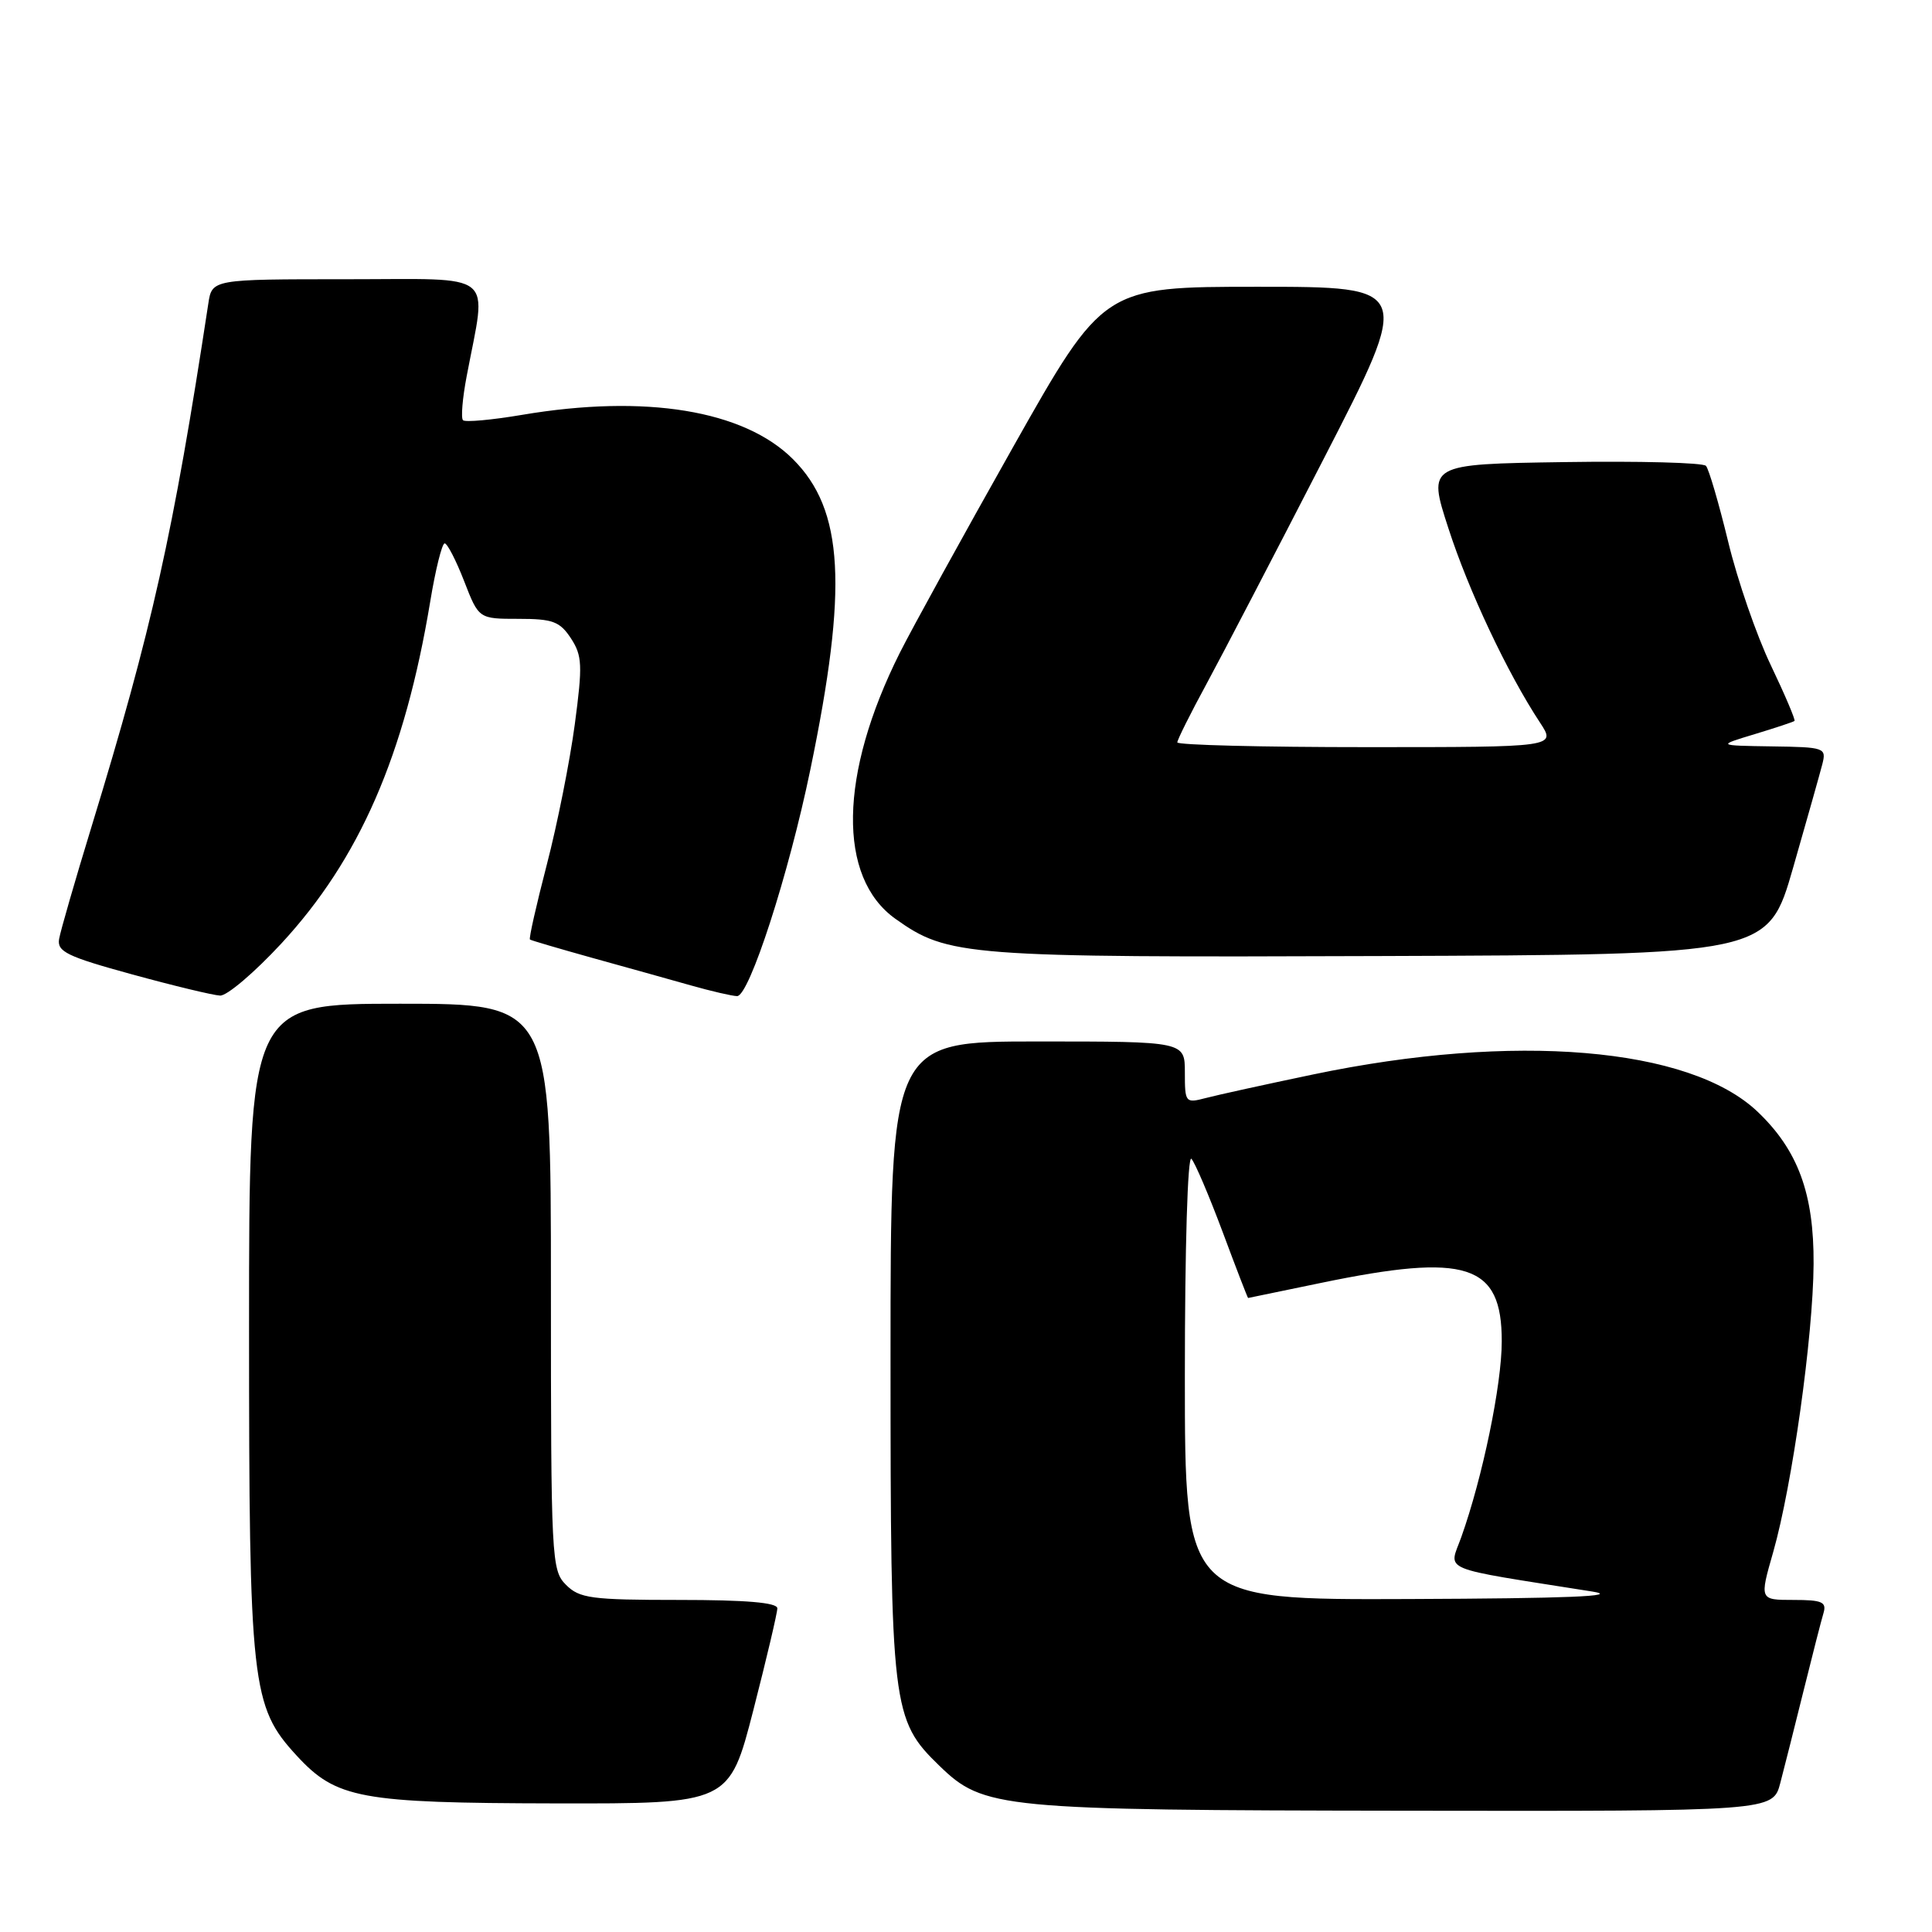 <?xml version="1.0" encoding="UTF-8" standalone="no"?>
<!DOCTYPE svg PUBLIC "-//W3C//DTD SVG 1.1//EN" "http://www.w3.org/Graphics/SVG/1.1/DTD/svg11.dtd" >
<svg xmlns="http://www.w3.org/2000/svg" xmlns:xlink="http://www.w3.org/1999/xlink" version="1.1" viewBox="0 0 256 256">
 <g >
 <path fill="currentColor"
d=" M 235.90 236.25 C 236.44 234.19 237.83 228.68 238.99 224.00 C 240.15 219.32 241.33 214.71 241.62 213.75 C 242.06 212.27 241.45 212.00 237.64 212.00 C 233.14 212.00 233.14 212.00 234.96 205.65 C 237.47 196.85 240.25 177.08 240.31 167.50 C 240.37 158.17 238.24 152.39 232.87 147.29 C 223.86 138.74 200.63 136.80 174.00 142.37 C 167.68 143.69 161.26 145.10 159.75 145.50 C 157.08 146.20 157.00 146.10 157.00 142.11 C 157.00 138.00 157.00 138.00 137.50 138.00 C 118.00 138.00 118.00 138.00 118.00 179.82 C 118.00 226.36 118.18 227.88 124.48 233.98 C 130.34 239.66 132.41 239.86 186.21 239.93 C 234.92 240.00 234.92 240.00 235.90 236.25 Z  M 99.82 226.61 C 101.57 219.79 103.00 213.72 103.00 213.11 C 103.00 212.35 98.84 212.00 90.00 212.00 C 78.33 212.00 76.79 211.79 75.00 210.00 C 73.07 208.07 73.00 206.67 73.00 170.50 C 73.00 133.00 73.00 133.00 53.00 133.00 C 33.00 133.00 33.00 133.00 33.00 175.82 C 33.00 223.36 33.31 226.11 39.31 232.63 C 44.57 238.33 47.68 238.91 73.57 238.96 C 96.63 239.00 96.63 239.00 99.82 226.61 Z  M 37.27 125.03 C 47.63 113.83 53.62 100.10 57.00 79.75 C 57.70 75.49 58.57 72.00 58.92 72.00 C 59.27 72.00 60.43 74.25 61.50 77.00 C 63.44 82.00 63.44 82.00 68.70 82.00 C 73.25 82.00 74.18 82.35 75.65 84.58 C 77.15 86.88 77.21 88.13 76.16 96.00 C 75.51 100.86 73.85 109.21 72.46 114.55 C 71.07 119.90 70.06 124.37 70.22 124.49 C 70.37 124.61 74.10 125.70 78.50 126.93 C 82.90 128.15 88.75 129.78 91.50 130.56 C 94.25 131.34 97.03 131.98 97.67 131.99 C 99.28 132.00 104.51 115.85 107.37 102.00 C 112.38 77.82 111.81 67.57 105.08 60.85 C 98.58 54.35 85.52 52.21 69.18 54.97 C 65.16 55.65 61.63 55.97 61.35 55.68 C 61.06 55.39 61.28 52.76 61.84 49.83 C 64.51 35.72 66.09 37.00 45.98 37.00 C 28.09 37.00 28.09 37.00 27.60 40.25 C 22.94 70.82 20.16 83.27 12.14 109.50 C 9.95 116.65 8.01 123.37 7.83 124.43 C 7.55 126.10 8.89 126.75 17.50 129.11 C 23.00 130.62 28.25 131.88 29.16 131.92 C 30.07 131.97 33.72 128.86 37.27 125.03 Z  M 237.59 115.00 C 239.41 108.67 241.15 102.49 241.47 101.25 C 242.02 99.08 241.79 99.00 234.77 98.90 C 227.50 98.79 227.50 98.79 232.50 97.28 C 235.25 96.45 237.62 95.66 237.78 95.53 C 237.93 95.39 236.52 92.08 234.65 88.16 C 232.77 84.25 230.22 76.88 228.99 71.77 C 227.75 66.67 226.43 62.15 226.05 61.73 C 225.67 61.30 217.21 61.08 207.26 61.23 C 189.16 61.50 189.16 61.50 191.92 70.00 C 194.60 78.29 199.75 89.21 204.06 95.75 C 206.20 99.00 206.20 99.00 181.10 99.00 C 167.29 99.00 156.00 98.72 156.00 98.37 C 156.00 98.03 157.74 94.54 159.87 90.62 C 161.99 86.71 168.99 73.26 175.42 60.75 C 187.12 38.00 187.12 38.00 166.67 38.00 C 146.22 38.00 146.22 38.00 134.23 59.25 C 127.64 70.94 120.89 83.20 119.23 86.50 C 111.17 102.59 110.94 116.26 118.65 121.75 C 125.62 126.71 127.83 126.88 182.89 126.68 C 234.28 126.50 234.28 126.50 237.59 115.00 Z  M 157.00 182.30 C 157.00 165.30 157.37 153.01 157.87 153.55 C 158.35 154.07 160.21 158.44 162.01 163.25 C 163.80 168.06 165.32 171.99 165.38 171.99 C 165.45 171.98 169.78 171.09 175.00 170.00 C 194.37 165.98 199.01 167.47 198.99 177.75 C 198.99 183.49 196.44 195.79 193.63 203.67 C 191.98 208.31 190.30 207.61 211.00 210.89 C 214.86 211.51 207.61 211.80 186.75 211.88 C 157.00 212.00 157.00 212.00 157.00 182.30 Z "/>
</g>
</svg>